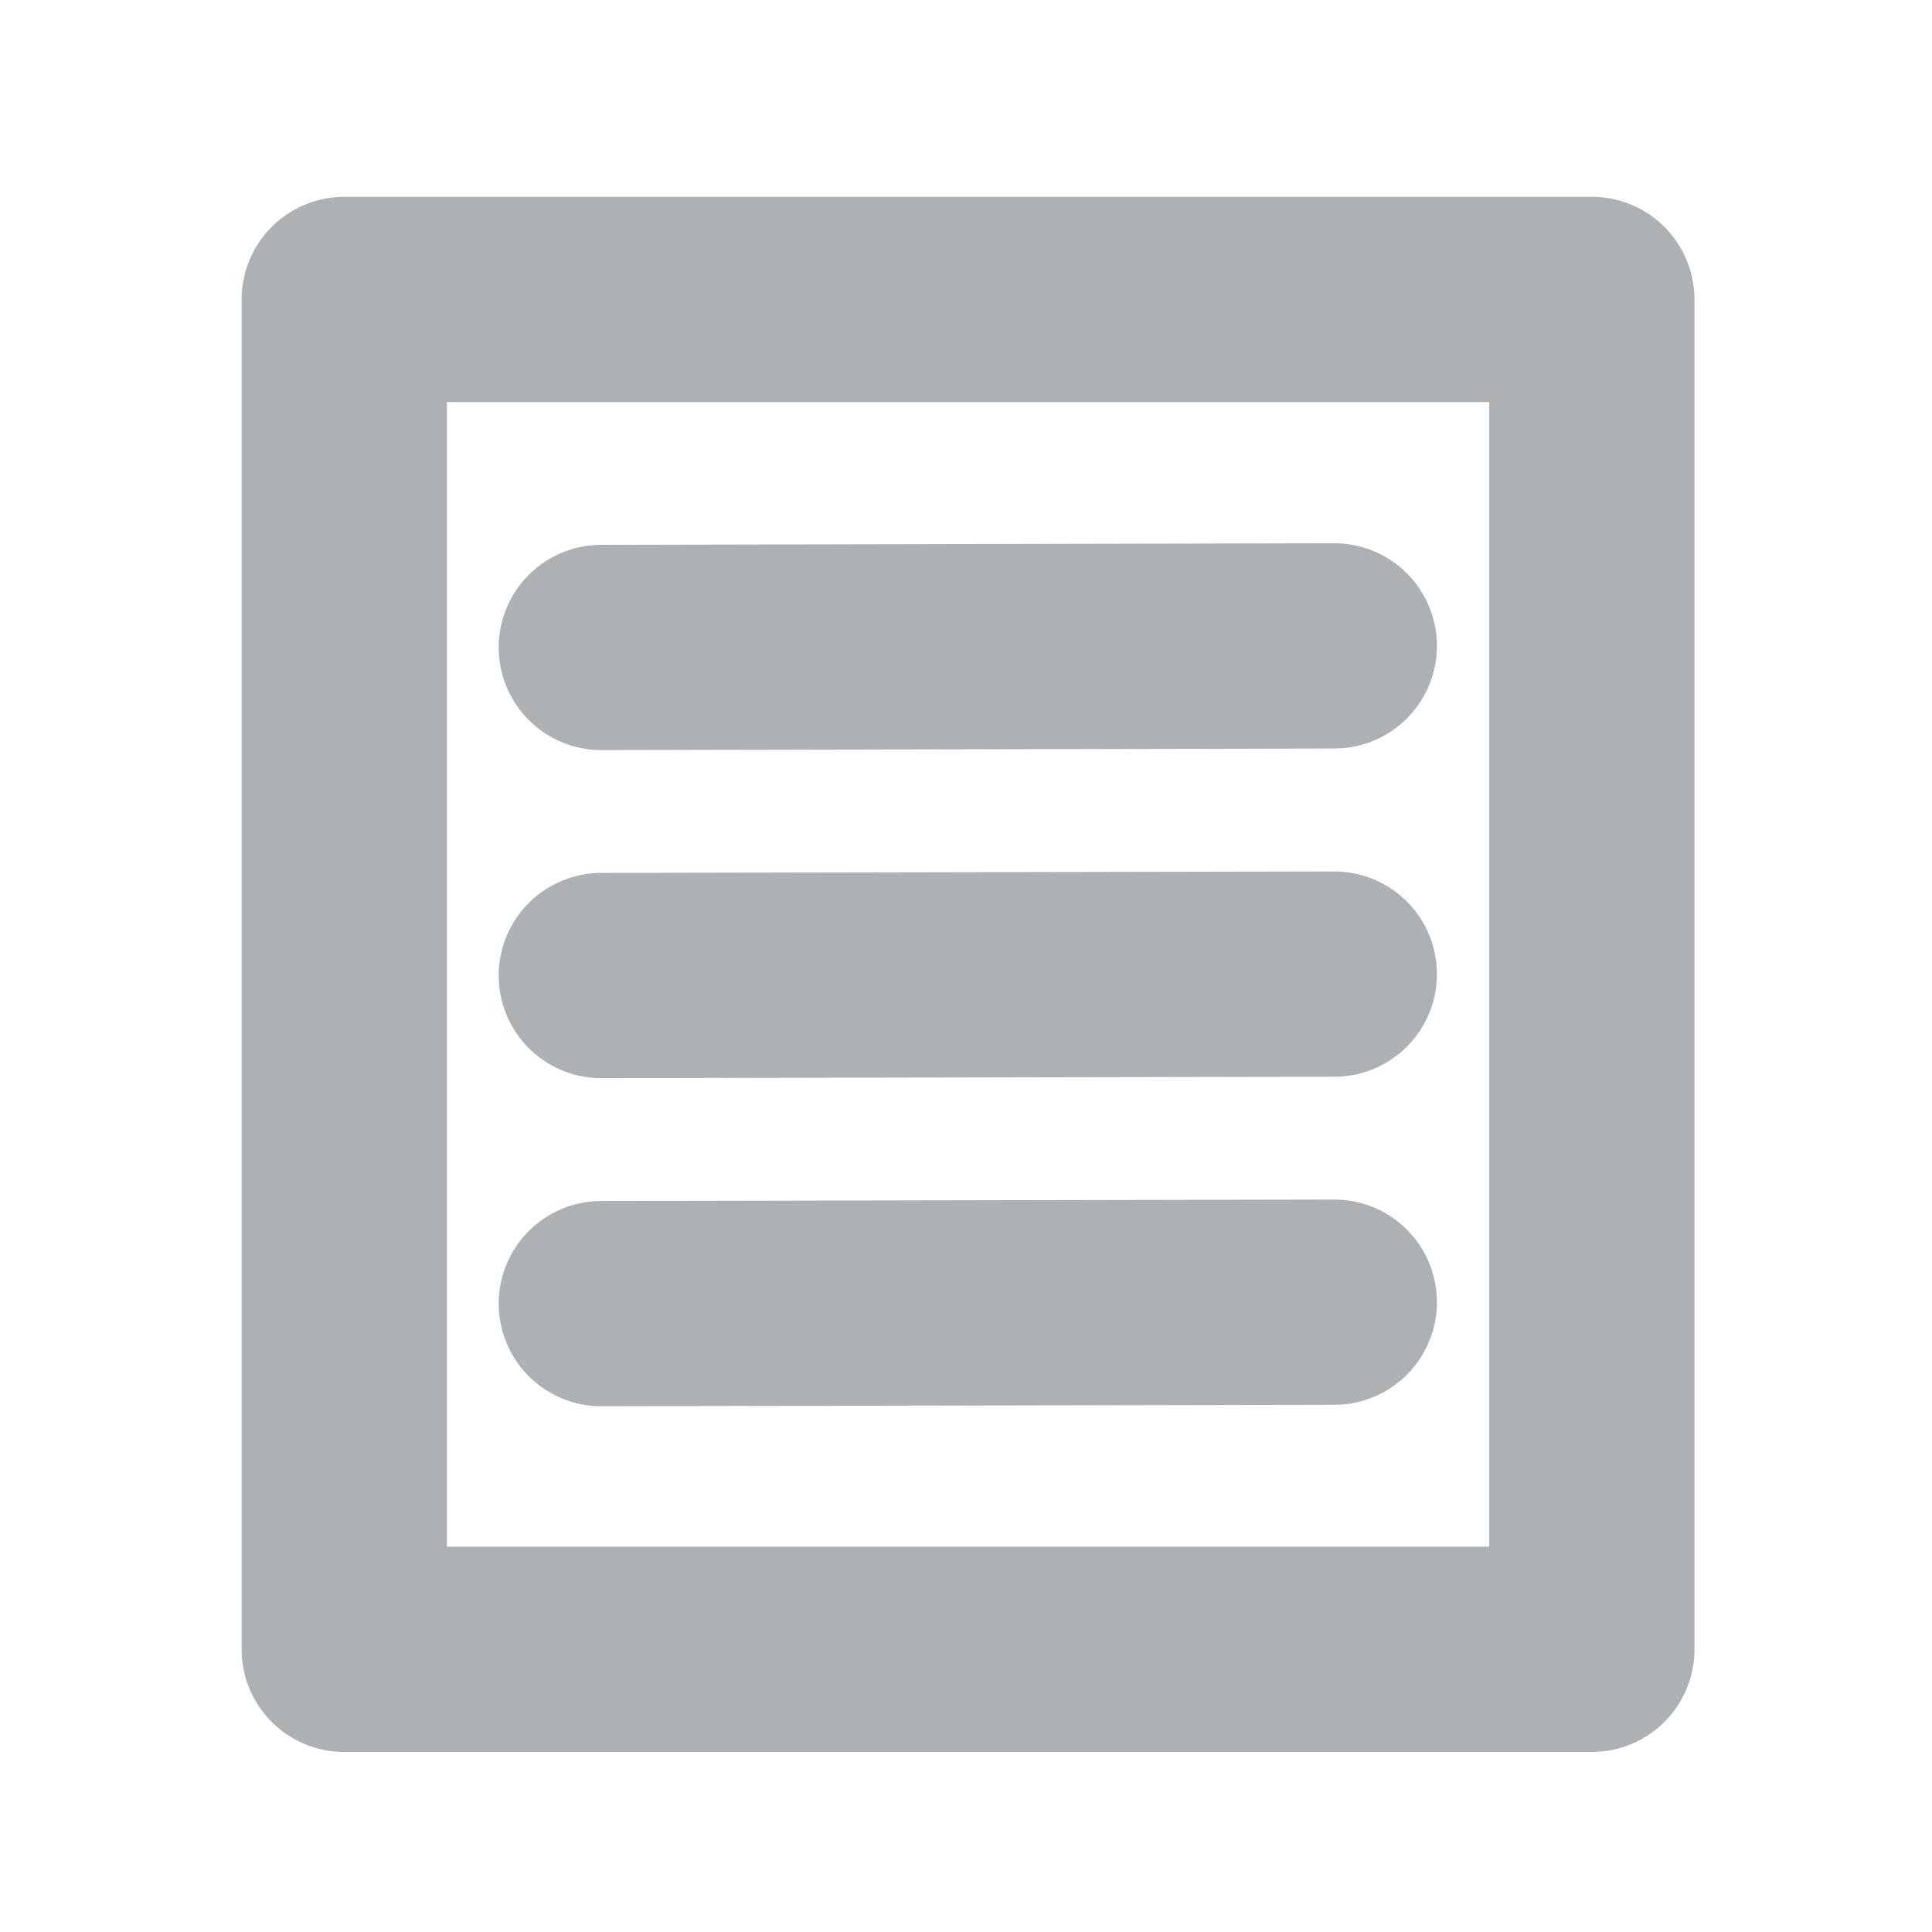 <?xml version="1.0" encoding="UTF-8" standalone="no"?>
<!DOCTYPE svg PUBLIC "-//W3C//DTD SVG 1.1//EN" "http://www.w3.org/Graphics/SVG/1.1/DTD/svg11.dtd">
<!-- Created with Vectornator (http://vectornator.io/) -->
<svg height="100%" stroke-miterlimit="10" style="fill-rule:nonzero;clip-rule:evenodd;stroke-linecap:round;stroke-linejoin:round;" version="1.1" viewBox="0 0 16 16" width="100%" xml:space="preserve" xmlns="http://www.w3.org/2000/svg" xmlns:vectornator="http://vectornator.io" xmlns:xlink="http://www.w3.org/1999/xlink">
<defs/>
<clipPath id="ArtboardFrame">
<rect height="16" width="16" x="0" y="0"/>
</clipPath>
<g clip-path="url(#ArtboardFrame)" id="layer0" vectornator:layerName="layer0">
<path d="M21.773 20.734L32.849 20.734C33.497 20.734 34.023 21.259 34.023 21.907L34.023 35.857C34.023 36.505 33.497 37.031 32.849 37.031L21.773 37.031C21.125 37.031 20.6 36.505 20.6 35.857L20.6 21.907C20.6 21.259 21.125 20.734 21.773 20.734L21.773 20.734L21.773 20.734Z" fill="#6a6a6a" fill-rule="nonzero" opacity="1" stroke="#6a6a6a" stroke-linecap="square" stroke-linejoin="miter" stroke-width="0.1"/>
<path d="M21.7 20.568L32.776 20.568C33.424 20.568 33.949 21.093 33.949 21.741L33.949 35.691C33.949 36.34 33.424 36.865 32.776 36.865L21.7 36.865C21.052 36.865 20.527 36.34 20.527 35.691L20.527 21.741C20.527 21.093 21.052 20.568 21.7 20.568L21.7 20.568L21.7 20.568Z" fill="#6a6a6a" fill-rule="nonzero" opacity="1" stroke="#6a6a6a" stroke-linecap="square" stroke-linejoin="miter" stroke-width="0.1"/>
<path d="M22.702 23.773C25.751 23.781 32.005 23.752 32.005 23.752L22.702 23.773L22.702 23.773Z" fill="#6a6a6a" fill-rule="nonzero" opacity="1" stroke="#6a6a6a" stroke-linecap="round" stroke-linejoin="round" stroke-width="1.1"/>
<path d="M22.702 23.773C25.751 23.781 32.005 23.752 32.005 23.752L22.702 23.773L22.702 23.773Z" fill="#6a6a6a" fill-rule="nonzero" opacity="1" stroke="#6a6a6a" stroke-linecap="round" stroke-linejoin="round" stroke-width="1.1"/>
<path d="M22.702 23.773C25.751 23.781 32.005 23.752 32.005 23.752L22.702 23.773L22.702 23.773Z" fill="#6a6a6a" fill-rule="nonzero" opacity="1" stroke="#6a6a6a" stroke-linecap="round" stroke-linejoin="round" stroke-width="1.1"/>
<path d="M11.05 5.349L4.98 5.362L11.05 5.349Z" fill="none" opacity="1" stroke="#aeb1b3" stroke-linecap="butt" stroke-linejoin="miter" stroke-width="1.7"/>
<path d="M11.05 8.067L4.98 8.079L11.05 8.067Z" fill="none" opacity="1" stroke="#aeb1b3" stroke-linecap="butt" stroke-linejoin="miter" stroke-width="1.7"/>
<path d="M11.05 10.784L4.98 10.796L11.05 10.784Z" fill="none" opacity="1" stroke="#aeb1b3" stroke-linecap="butt" stroke-linejoin="miter" stroke-width="1.7"/>
<path d="M2.851 2.48L13.183 2.48L13.183 13.659L2.851 13.659L2.851 2.48Z" fill="none" opacity="1" stroke="#aeb1b3" stroke-linecap="butt" stroke-linejoin="miter" stroke-width="1.7"/>
</g>
</svg>

